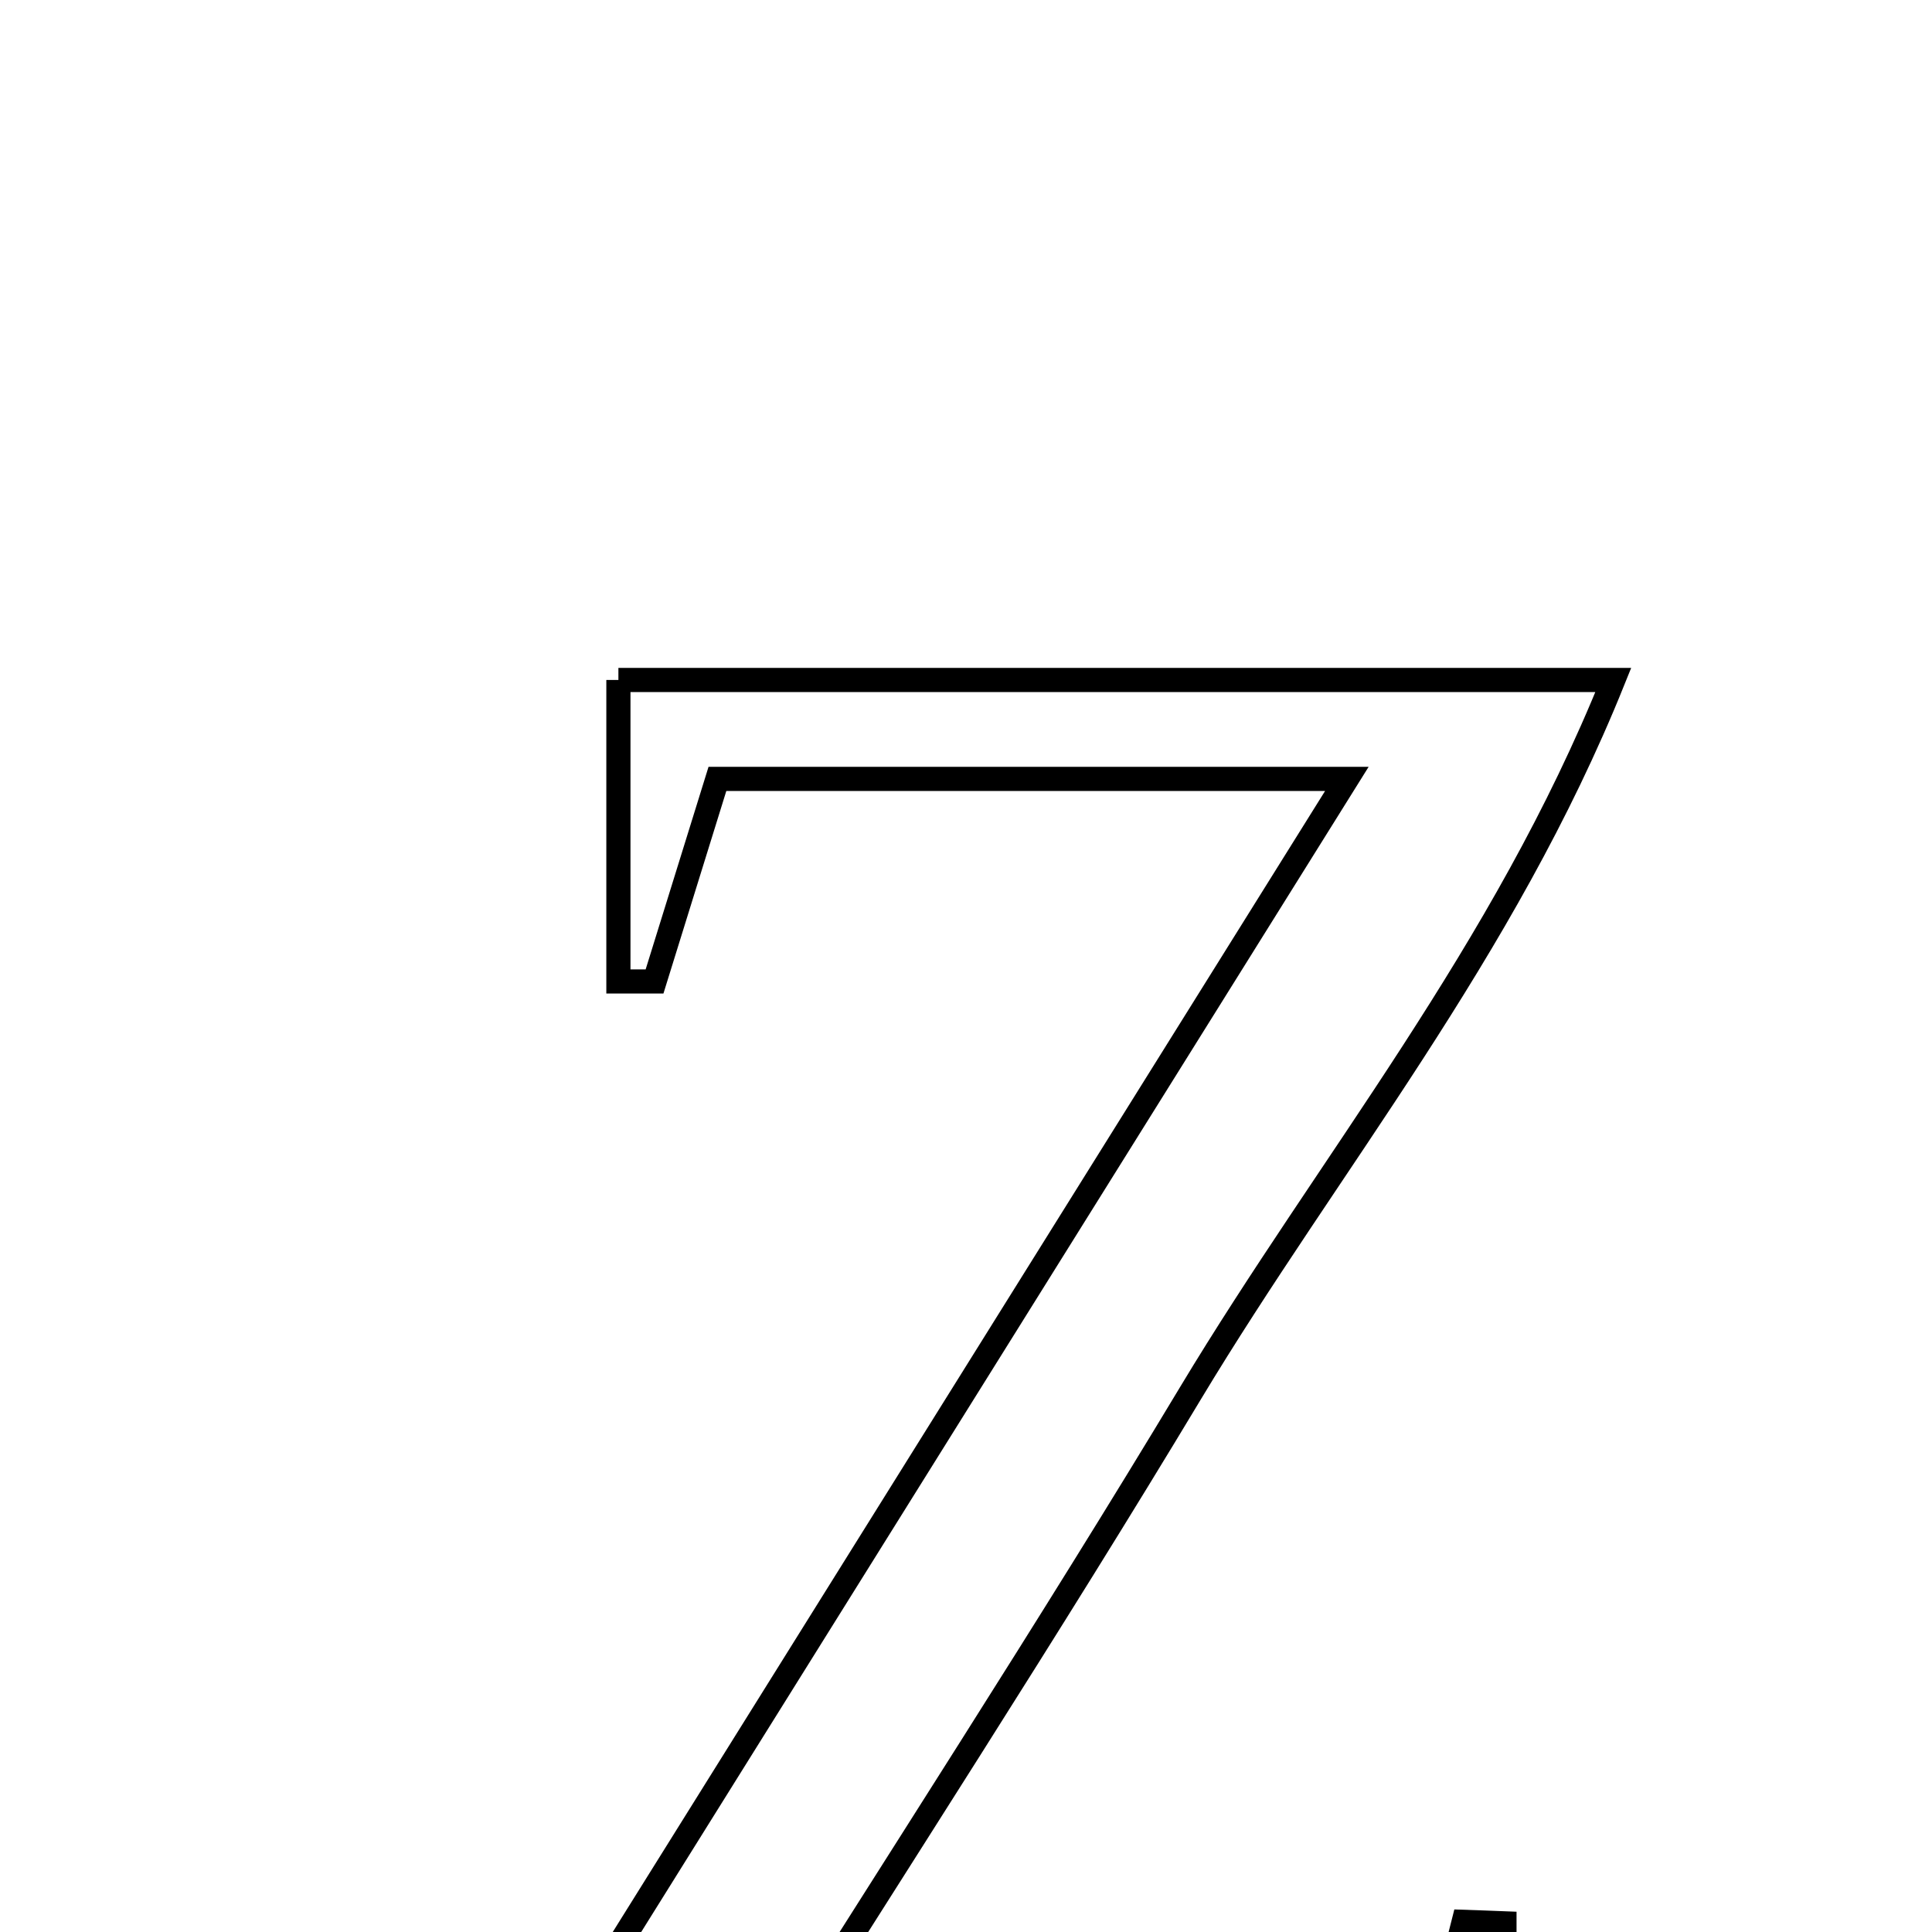 <svg xmlns="http://www.w3.org/2000/svg" viewBox="0.0 0.0 24.0 24.0" height="200px" width="200px"><path fill="none" stroke="black" stroke-width=".3" stroke-opacity="1.0"  filling="0" d="M7.682 8.447 C11.652 8.447 15.552 8.447 20.041 8.447 C18.677 11.837 16.506 14.453 14.792 17.301 C13.033 20.227 11.17 23.091 8.986 26.565 C10.85 26.565 12.159 26.565 13.47 26.565 C14.741 26.566 16.013 26.566 17.499 26.566 C17.772 25.492 17.977 24.683 18.182 23.874 C18.351 23.88 18.52 23.885 18.689 23.892 C18.689 25.092 18.689 26.292 18.689 27.648 C14.516 27.648 10.348 27.648 5.511 27.648 C9.362 21.479 12.959 15.718 16.731 9.676 C13.853 9.676 11.437 9.676 8.912 9.676 C8.639 10.554 8.386 11.373 8.131 12.192 C7.982 12.192 7.832 12.192 7.682 12.192 C7.682 10.995 7.682 9.797 7.682 8.447"></path></svg>